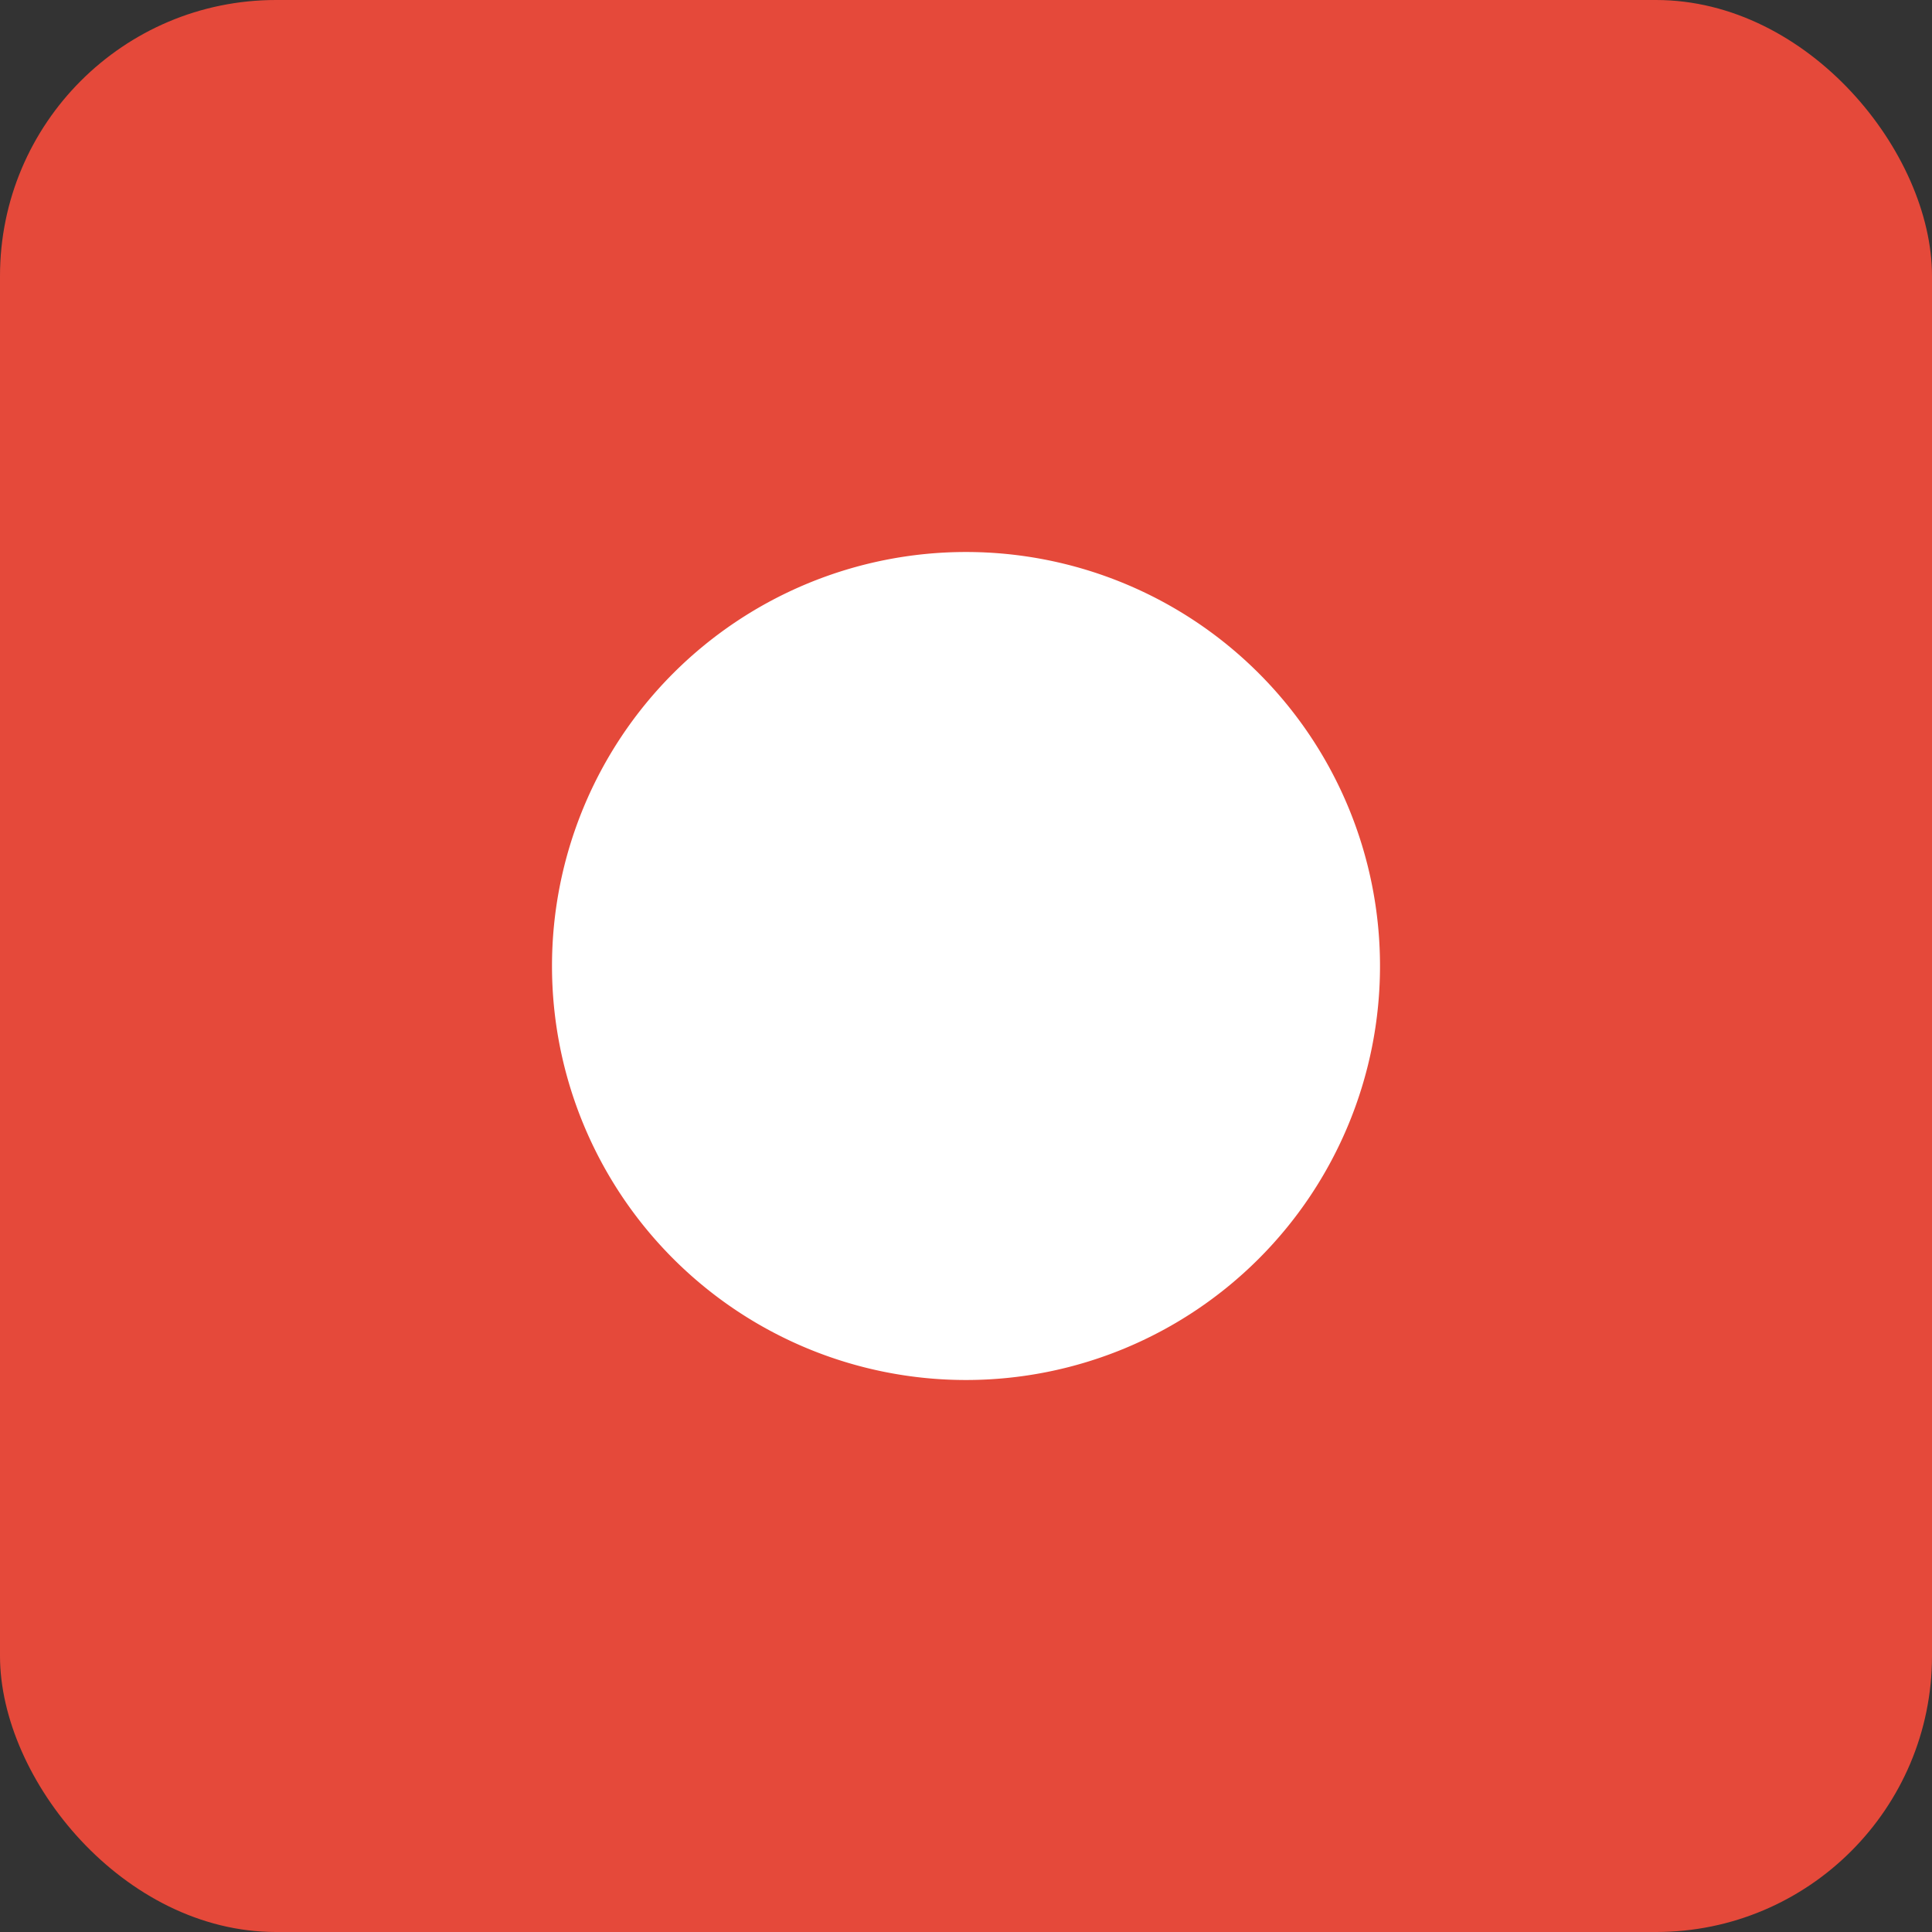 <svg id="图层_1" data-name="图层 1" xmlns="http://www.w3.org/2000/svg" viewBox="0 0 14 14"><rect x="0" y="0" width="14" height="14" fill="#333333" stroke="none"/><defs><style>.cls-1{fill:#e5493a;}.cls-2{fill:#fff;fill-rule:evenodd;}</style></defs><g id="Page-1"><g id="bug"><g id="Bug-2" data-name="Bug"><rect id="Rectangle-36" class="cls-1" width="14" height="14" rx="2"/><path id="Fill-2" class="cls-2" d="M11,8A3,3,0,1,1,8,5a3,3,0,0,1,3,3" transform="translate(-1 -1)"/></g></g></g></svg>